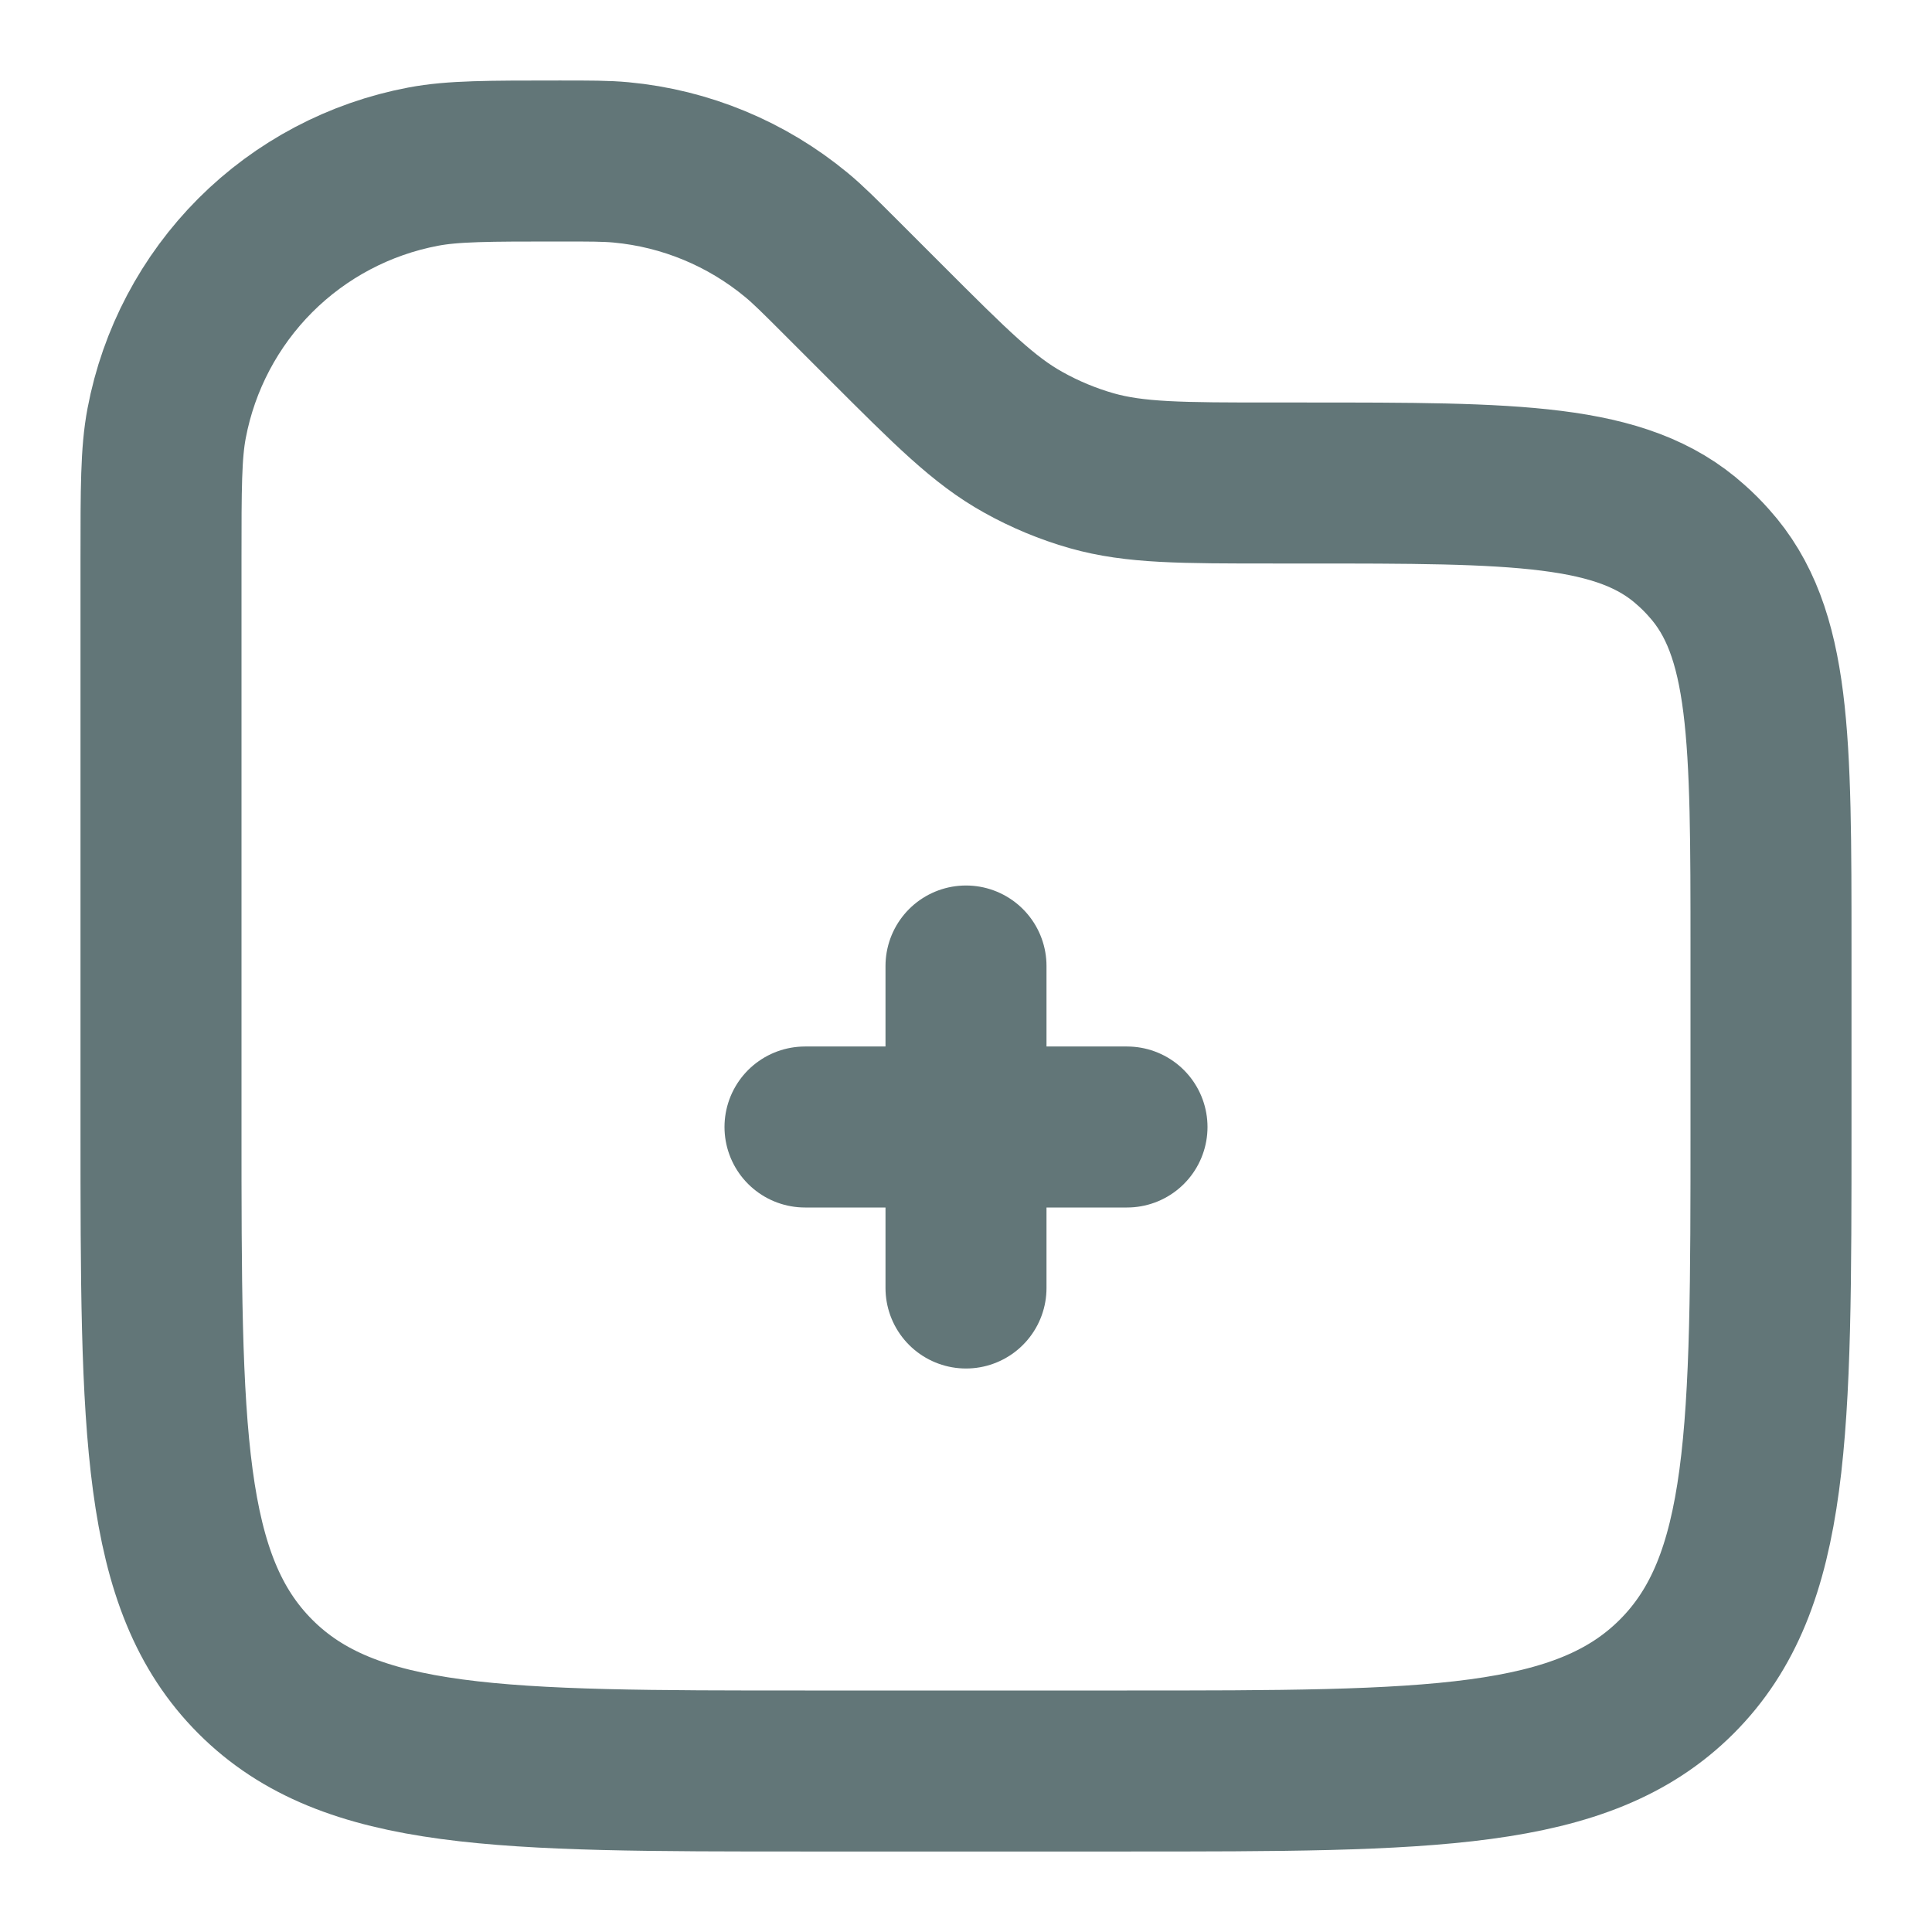 <svg width="36" height="36" viewBox="0 0 36 36" fill="none" xmlns="http://www.w3.org/2000/svg">
<path d="M15 21H18M18 21H21M18 21V24M18 21V18" stroke="#627678" stroke-width="3" stroke-linecap="round"/>
<path d="M3 10.425C3 9.101 3 8.439 3.105 7.887C3.329 6.702 3.905 5.612 4.757 4.758C5.61 3.905 6.7 3.329 7.886 3.105C8.439 3 9.102 3 10.425 3C11.004 3 11.295 3 11.574 3.026C12.776 3.138 13.915 3.611 14.844 4.381C15.06 4.56 15.264 4.764 15.675 5.175L16.5 6C17.724 7.224 18.336 7.836 19.068 8.242C19.47 8.467 19.897 8.644 20.34 8.771C21.147 9 22.012 9 23.742 9H24.303C28.251 9 30.227 9 31.509 10.155C31.628 10.26 31.74 10.372 31.845 10.491C33 11.774 33 13.749 33 17.697V21C33 26.657 33 29.485 31.242 31.242C29.484 32.998 26.657 33 21 33H15C9.344 33 6.514 33 4.758 31.242C3.002 29.484 3 26.657 3 21V10.425Z" stroke="#627678" stroke-width="3"/>
</svg>
